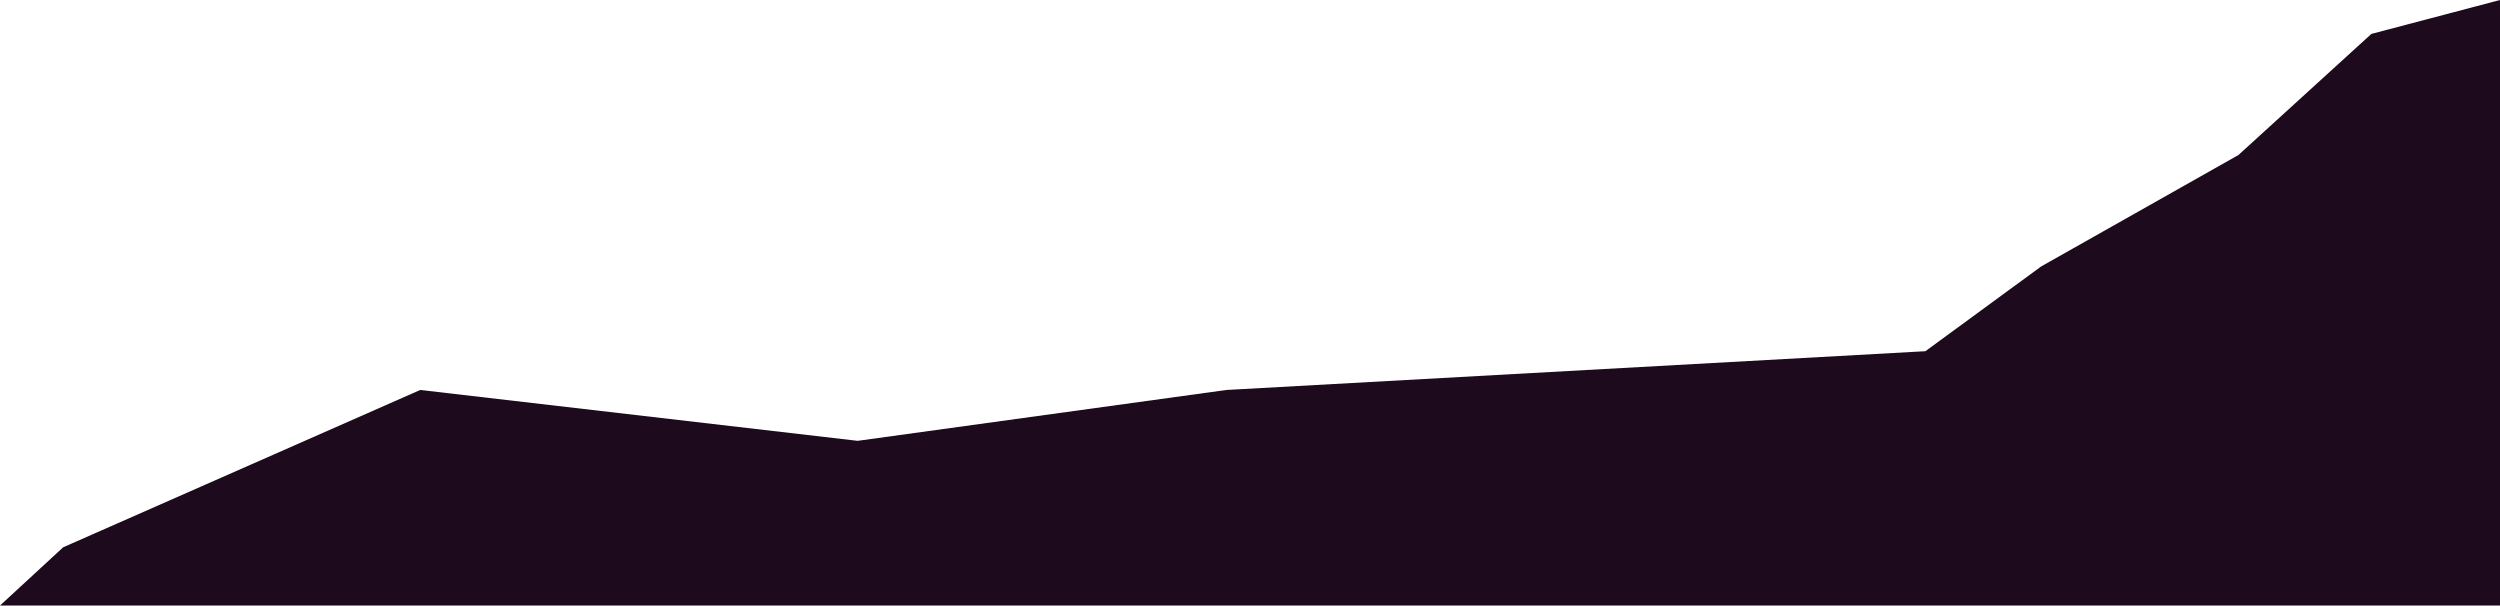 <svg xmlns="http://www.w3.org/2000/svg" width="2041.244" height="494.416" viewBox="0 0 2041.244 494.416">
  <path id="Path_61" data-name="Path 61" d="M3980,4210.733l291.556-128.458,357.13,41.531,301.11-41.531,570.708-31.643,94.534-69.218,161.059-90.973,108.54-98.883,105.039-27.687v494.416H3928.431Z" transform="translate(-3928.431 -3763.871)" fill="#1d0a1c"/>
</svg>
